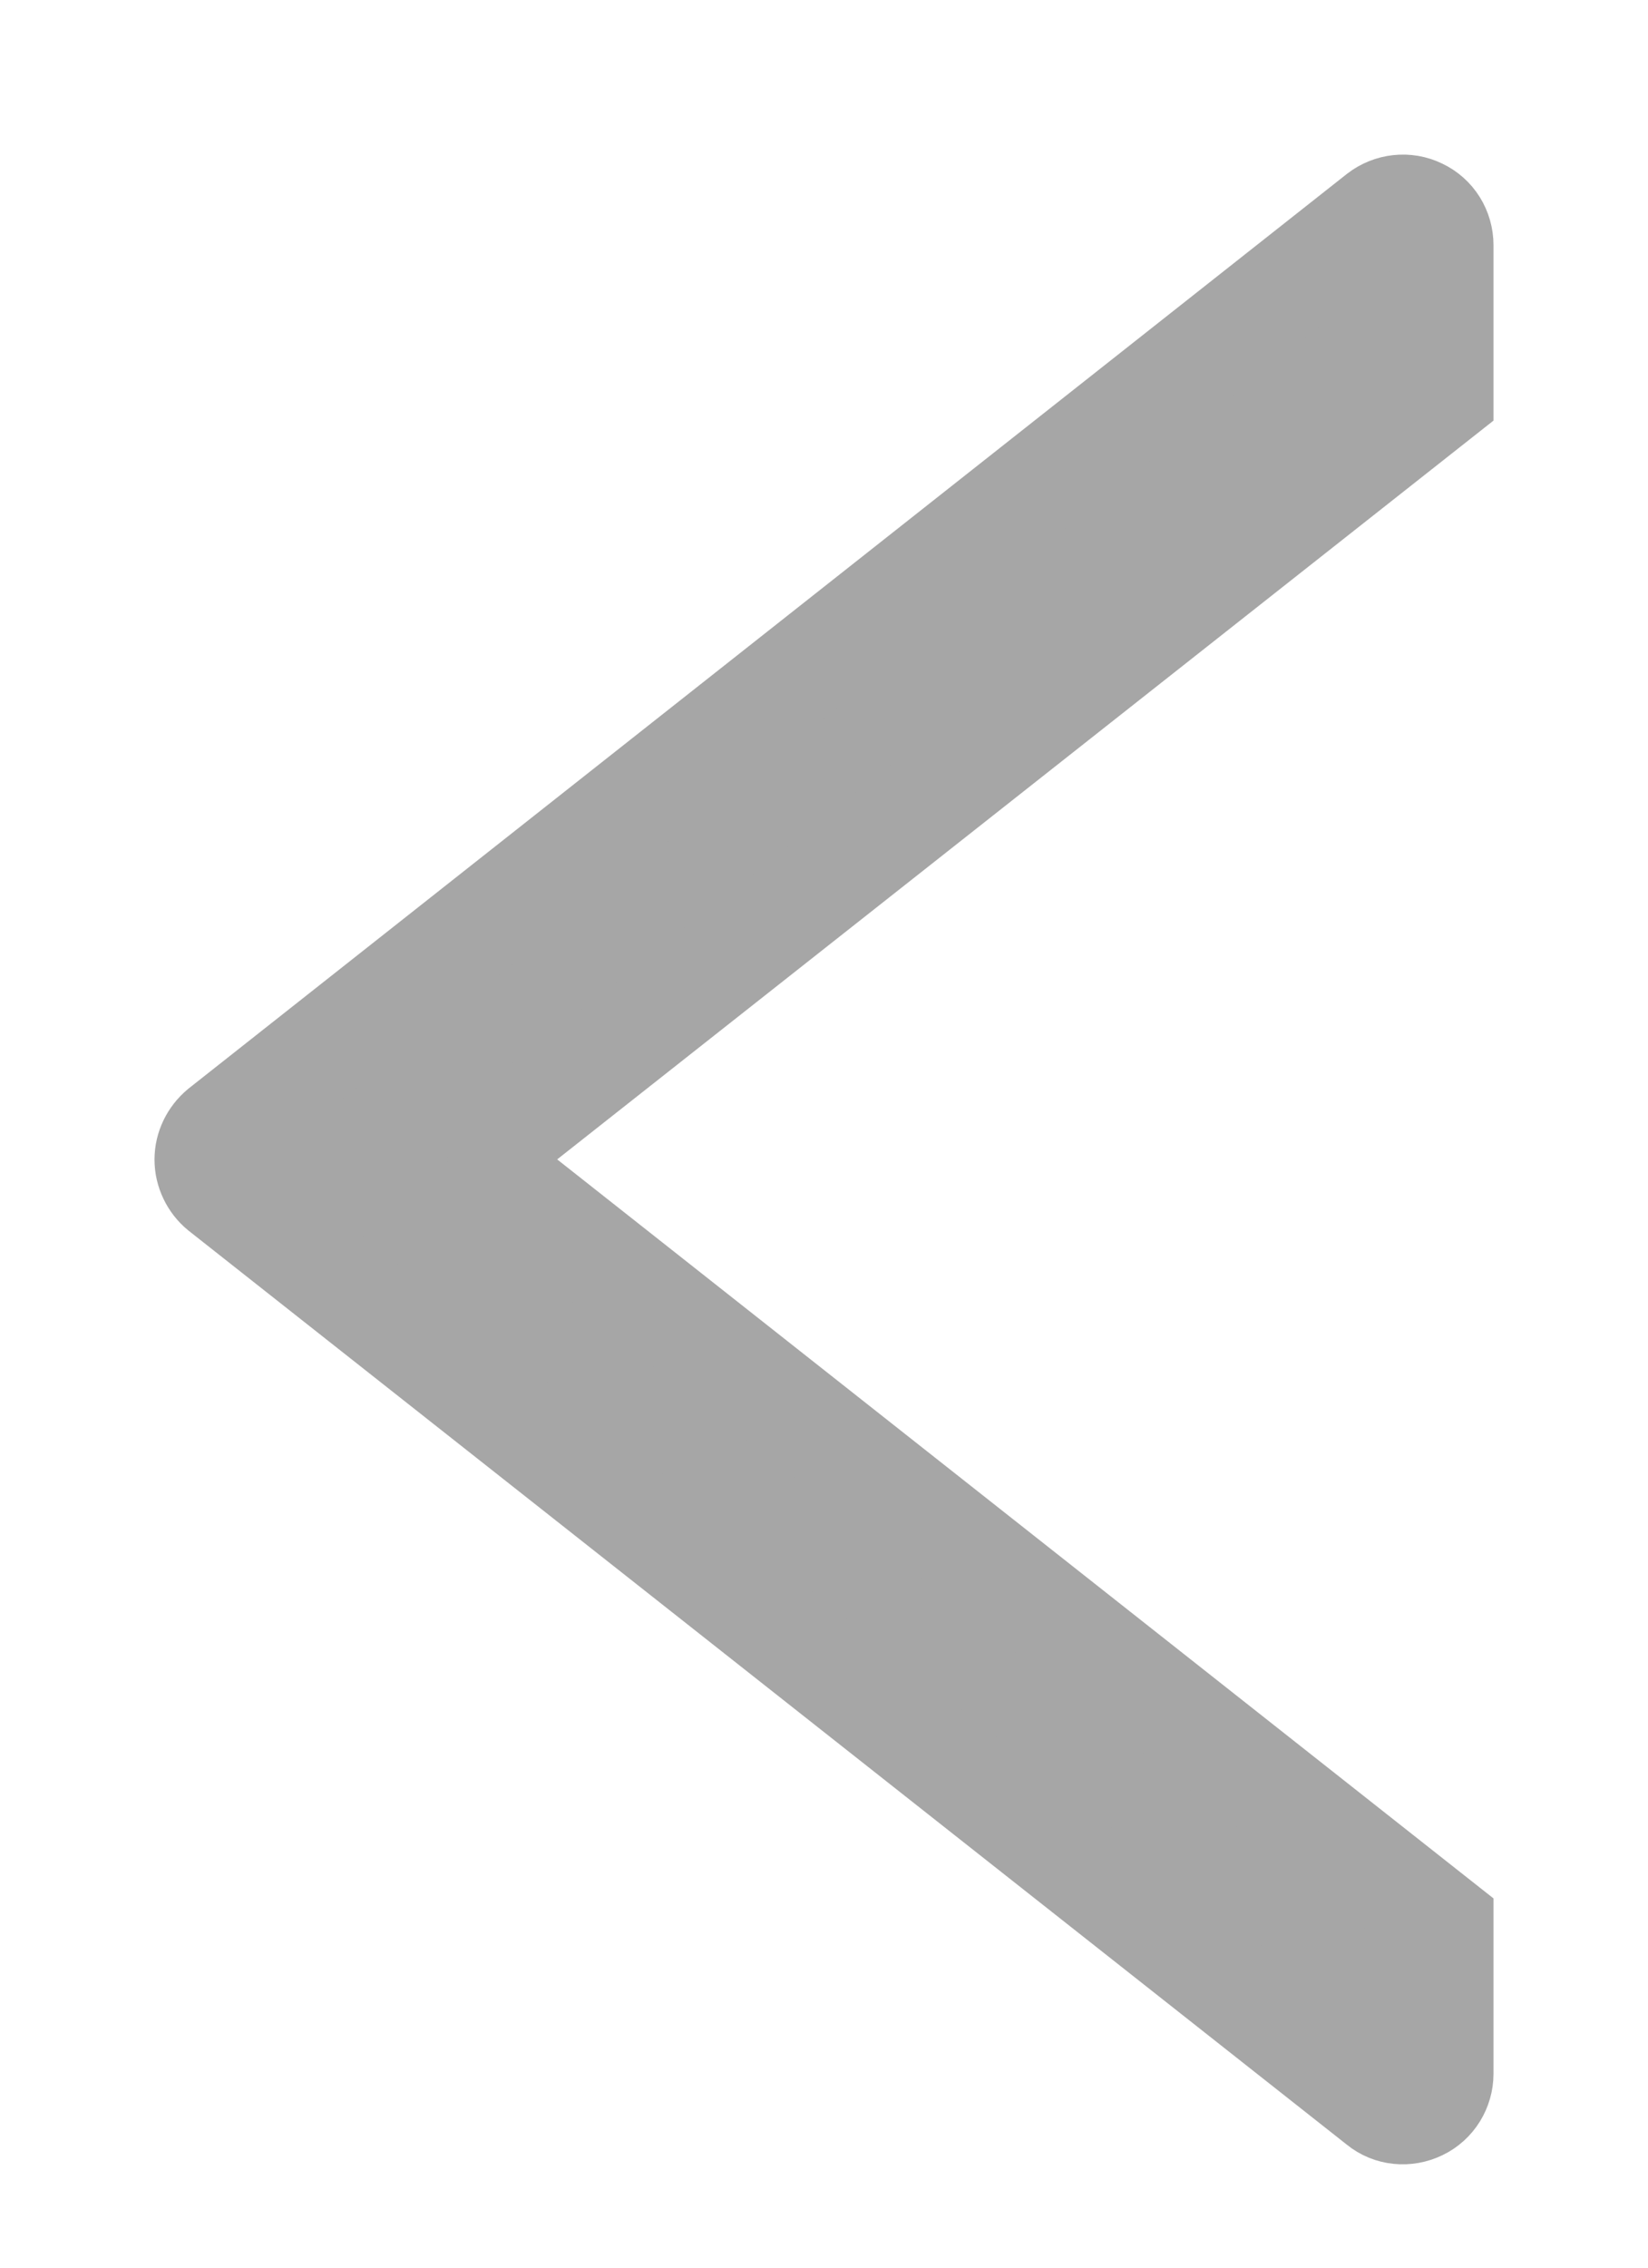 <?xml version="1.0" encoding="UTF-8" standalone="no" ?>
<svg width="8" height="11" viewBox="0 0 8 11" fill="none" xmlns="http://www.w3.org/2000/svg">
    <path d="M7 10.059V9.33L2.49 5.773C2.446 5.737 2.42 5.682 2.42 5.624C2.42 5.566 2.446 5.512 2.49 5.475L7 1.919V1.19C7 1.116 6.959 1.05 6.893 1.019C6.828 0.987 6.75 0.996 6.693 1.04L1.071 5.476C1.027 5.513 1 5.567 1 5.625C1 5.682 1.027 5.738 1.071 5.774L6.694 10.208C6.75 10.254 6.828 10.261 6.894 10.229C6.959 10.198 7 10.131 7 10.059Z" fill="#A6A6A6" stroke="#A6A6A6" stroke-width="0.5"/>
    </svg>
